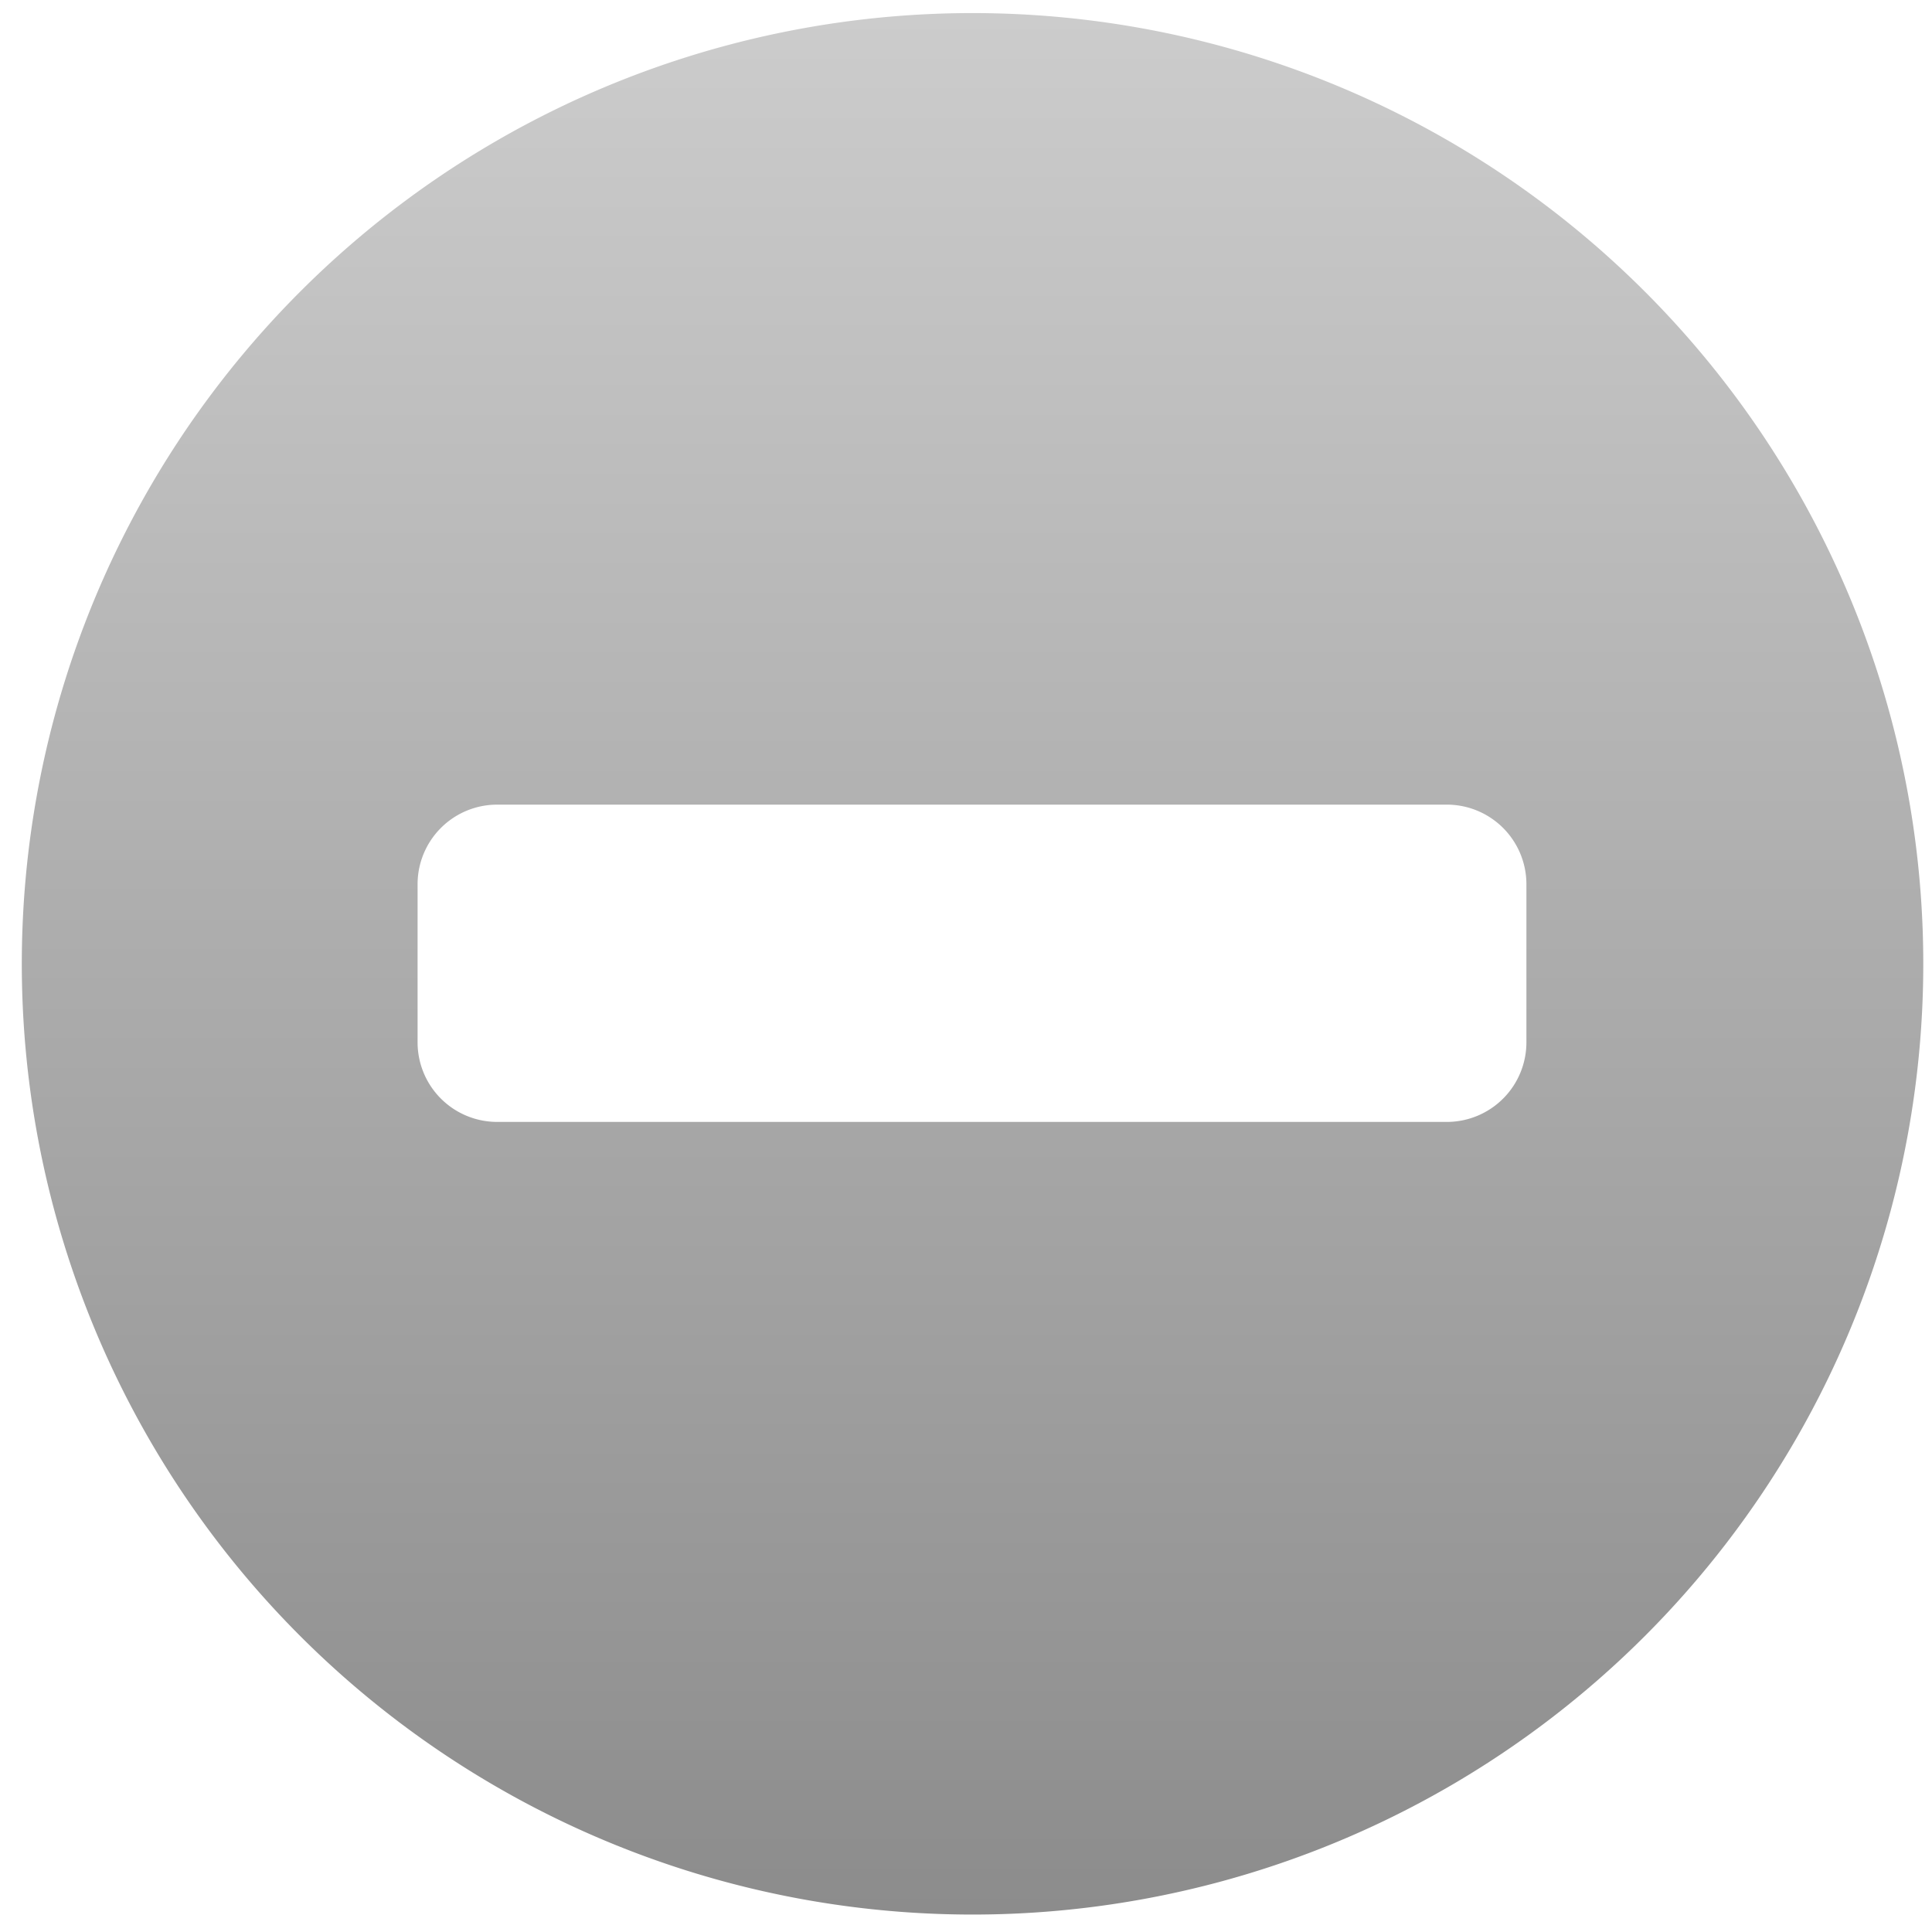 <svg xmlns="http://www.w3.org/2000/svg" xmlns:xlink="http://www.w3.org/1999/xlink" viewBox="0 0 17.72 17.72"><defs><style>.cls-1{fill:url(#Unbenannter_Verlauf_3);}</style><linearGradient id="Unbenannter_Verlauf_3" x1="8.92" y1="0.12" x2="8.92" y2="17.56" gradientUnits="userSpaceOnUse"><stop offset="0" stop-color="#ccc"/><stop offset="1" stop-color="#8c8c8c"/></linearGradient></defs><title>Minus</title><g id="MInus"><path class="cls-1" d="M8.92,17.56a8.72,8.72,0,1,1,8.72-8.72A8.72,8.72,0,0,1,8.92,17.56ZM14,8.11a.73.73,0,0,0-.73-.73H4.56a.73.73,0,0,0-.73.73V9.56a.73.73,0,0,0,.73.73h8.72A.73.73,0,0,0,14,9.56Z"/></g></svg>